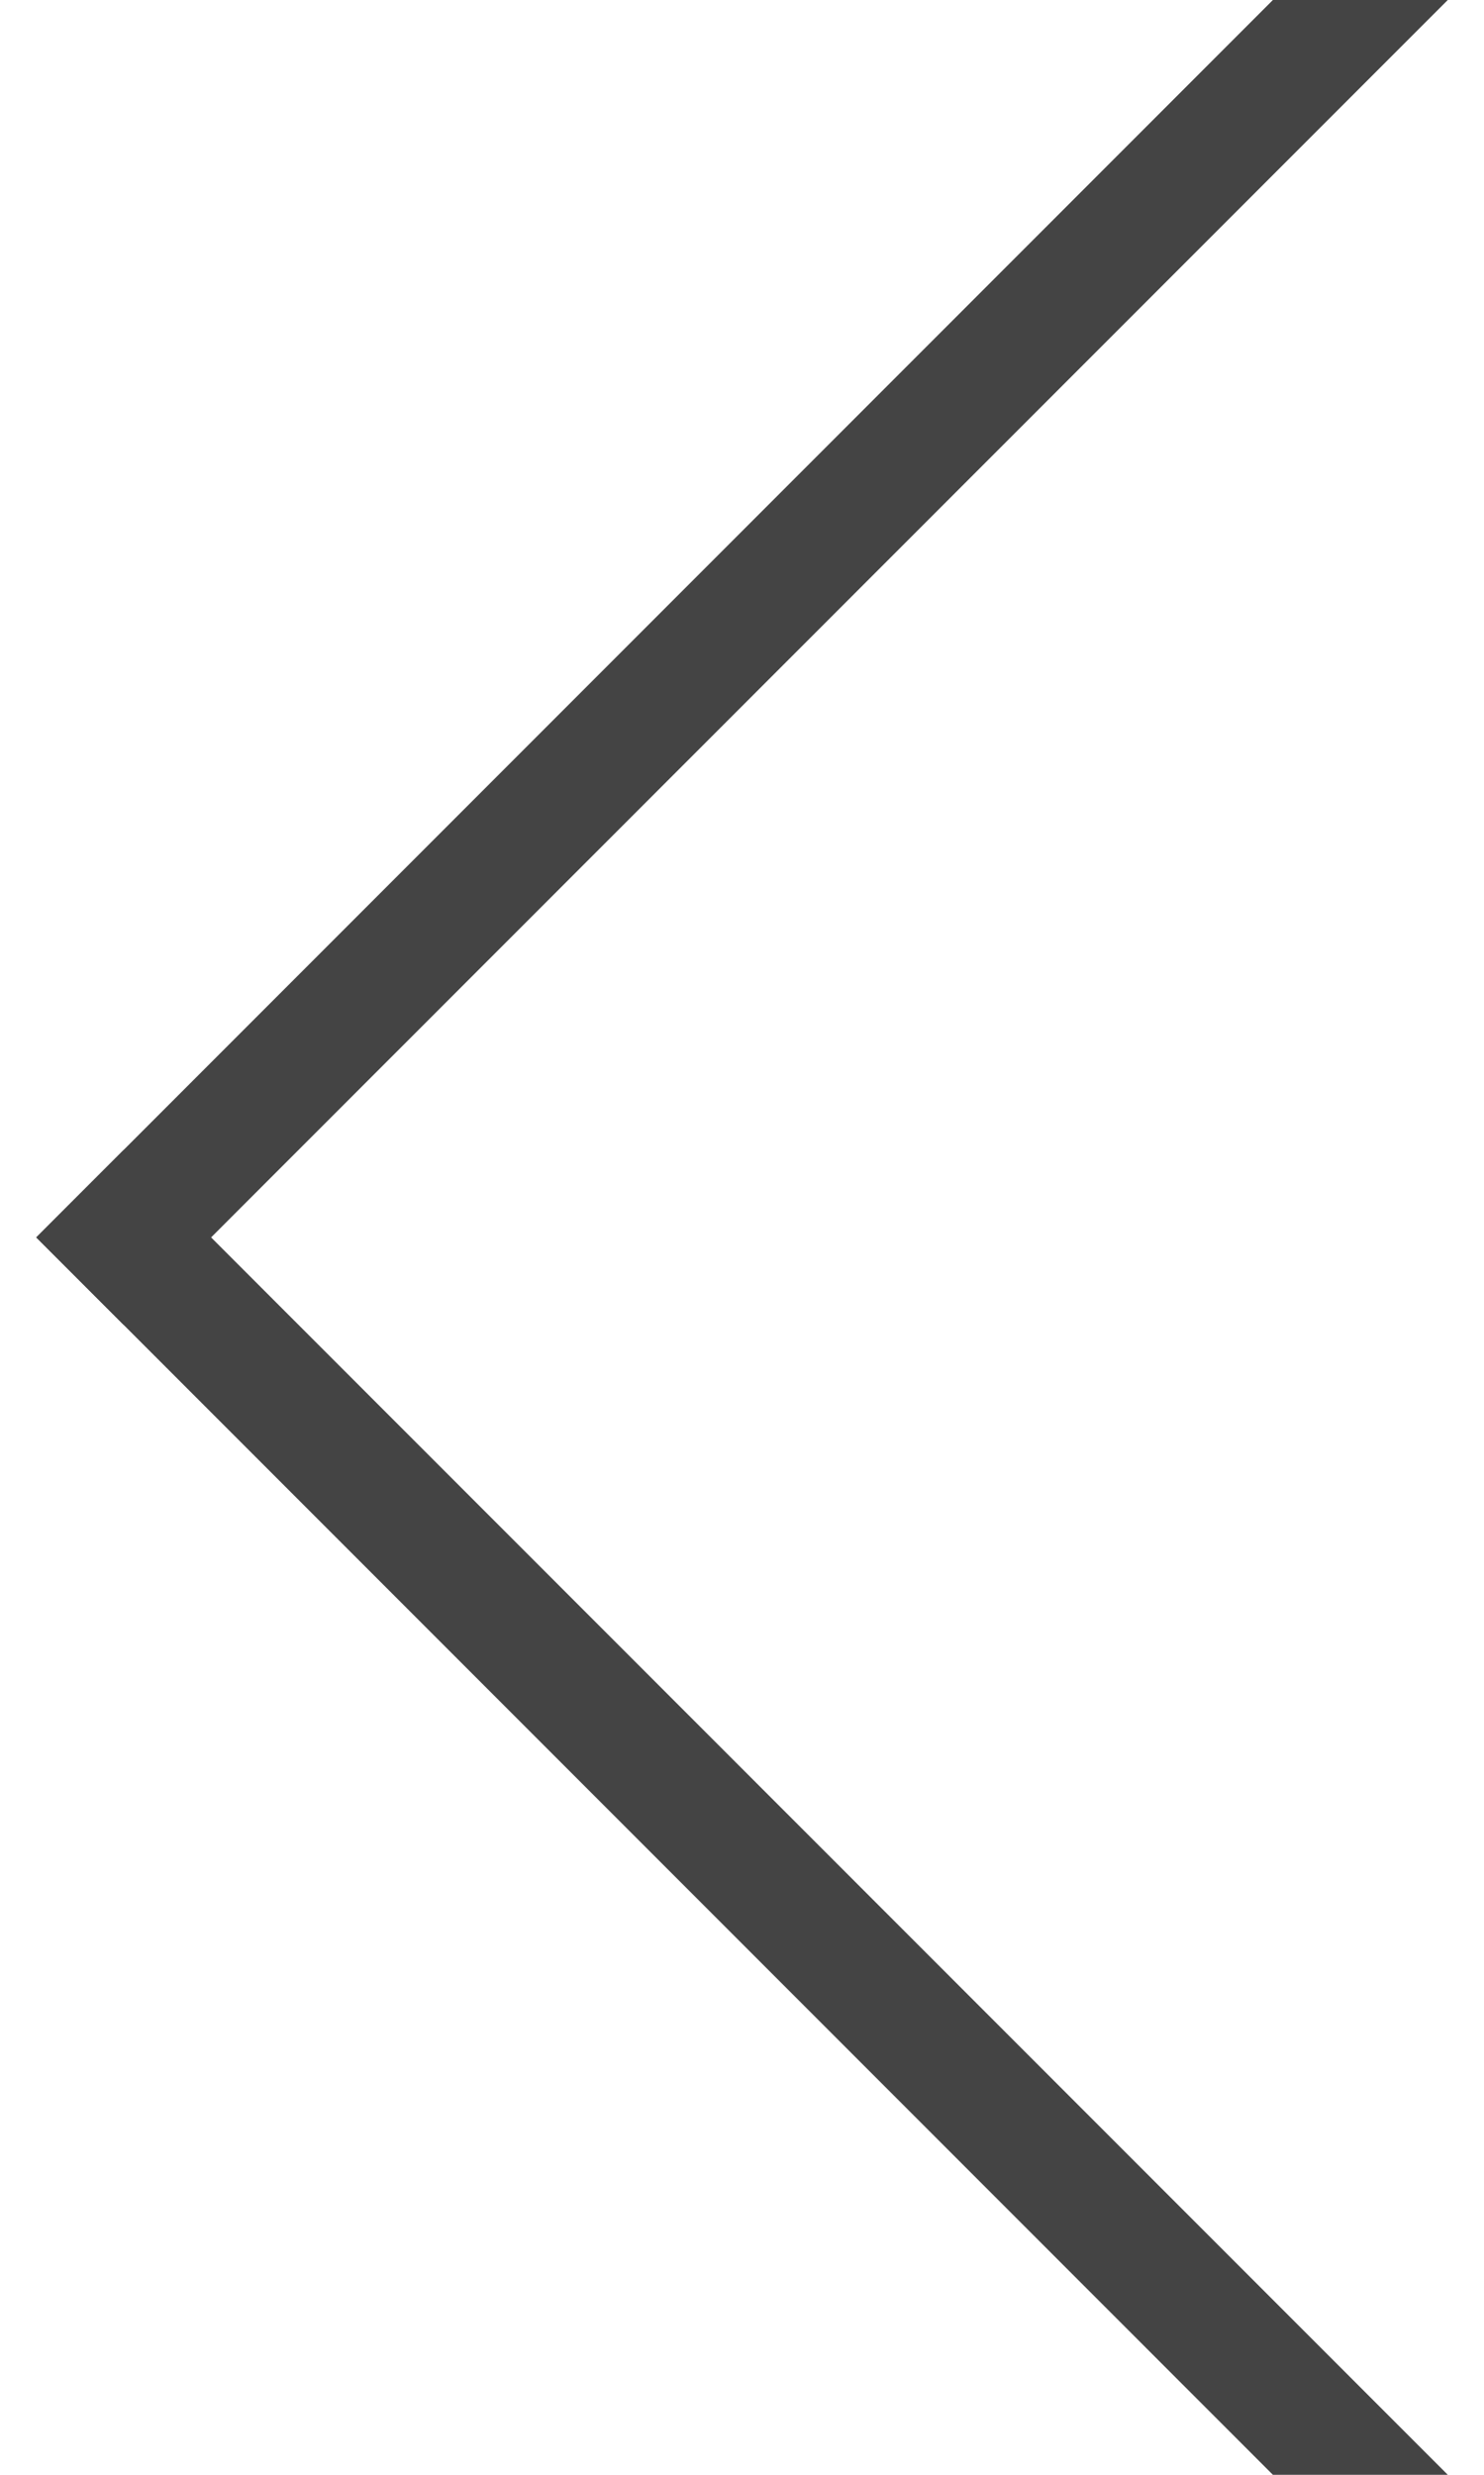 <?xml version="1.0" encoding="UTF-8" standalone="no"?>
<svg width="12px" height="20px" viewBox="0 0 12 20" version="1.1" xmlns="http://www.w3.org/2000/svg" xmlns:xlink="http://www.w3.org/1999/xlink" xmlns:sketch="http://www.bohemiancoding.com/sketch/ns">
    <!-- Generator: sketchtool 3.5 (25227) - http://www.bohemiancoding.com/sketch -->
    <title>Arrow - Left</title>
    <desc>Created with sketchtool.</desc>
    <defs></defs>
    <g id="Add-New-Object" stroke="none" stroke-width="1" fill="none" fill-rule="evenodd" sketch:type="MSPage">
        <g id="Add-New-Object---Edit-Details" sketch:type="MSArtboardGroup" transform="translate(-199, -182)" stroke-linecap="square" stroke="#444444">
            <g id="Edit-Object-Details" sketch:type="MSLayerGroup" transform="translate(180, 165)">
                <g id="Arrow---Left" transform="translate(25, 27) scale(1, -1) rotate(-270) translate(-25, -27) translate(15, 22)" sketch:type="MSShapeGroup">
                    <path d="M20,0 L10,10" id="Line"></path>
                    <path d="M10,0 L0,10" id="Line-Copy" transform="translate(5, 5) scale(-1, 1) translate(-5, -5) "></path>
                </g>
            </g>
        </g>
    </g>
</svg>